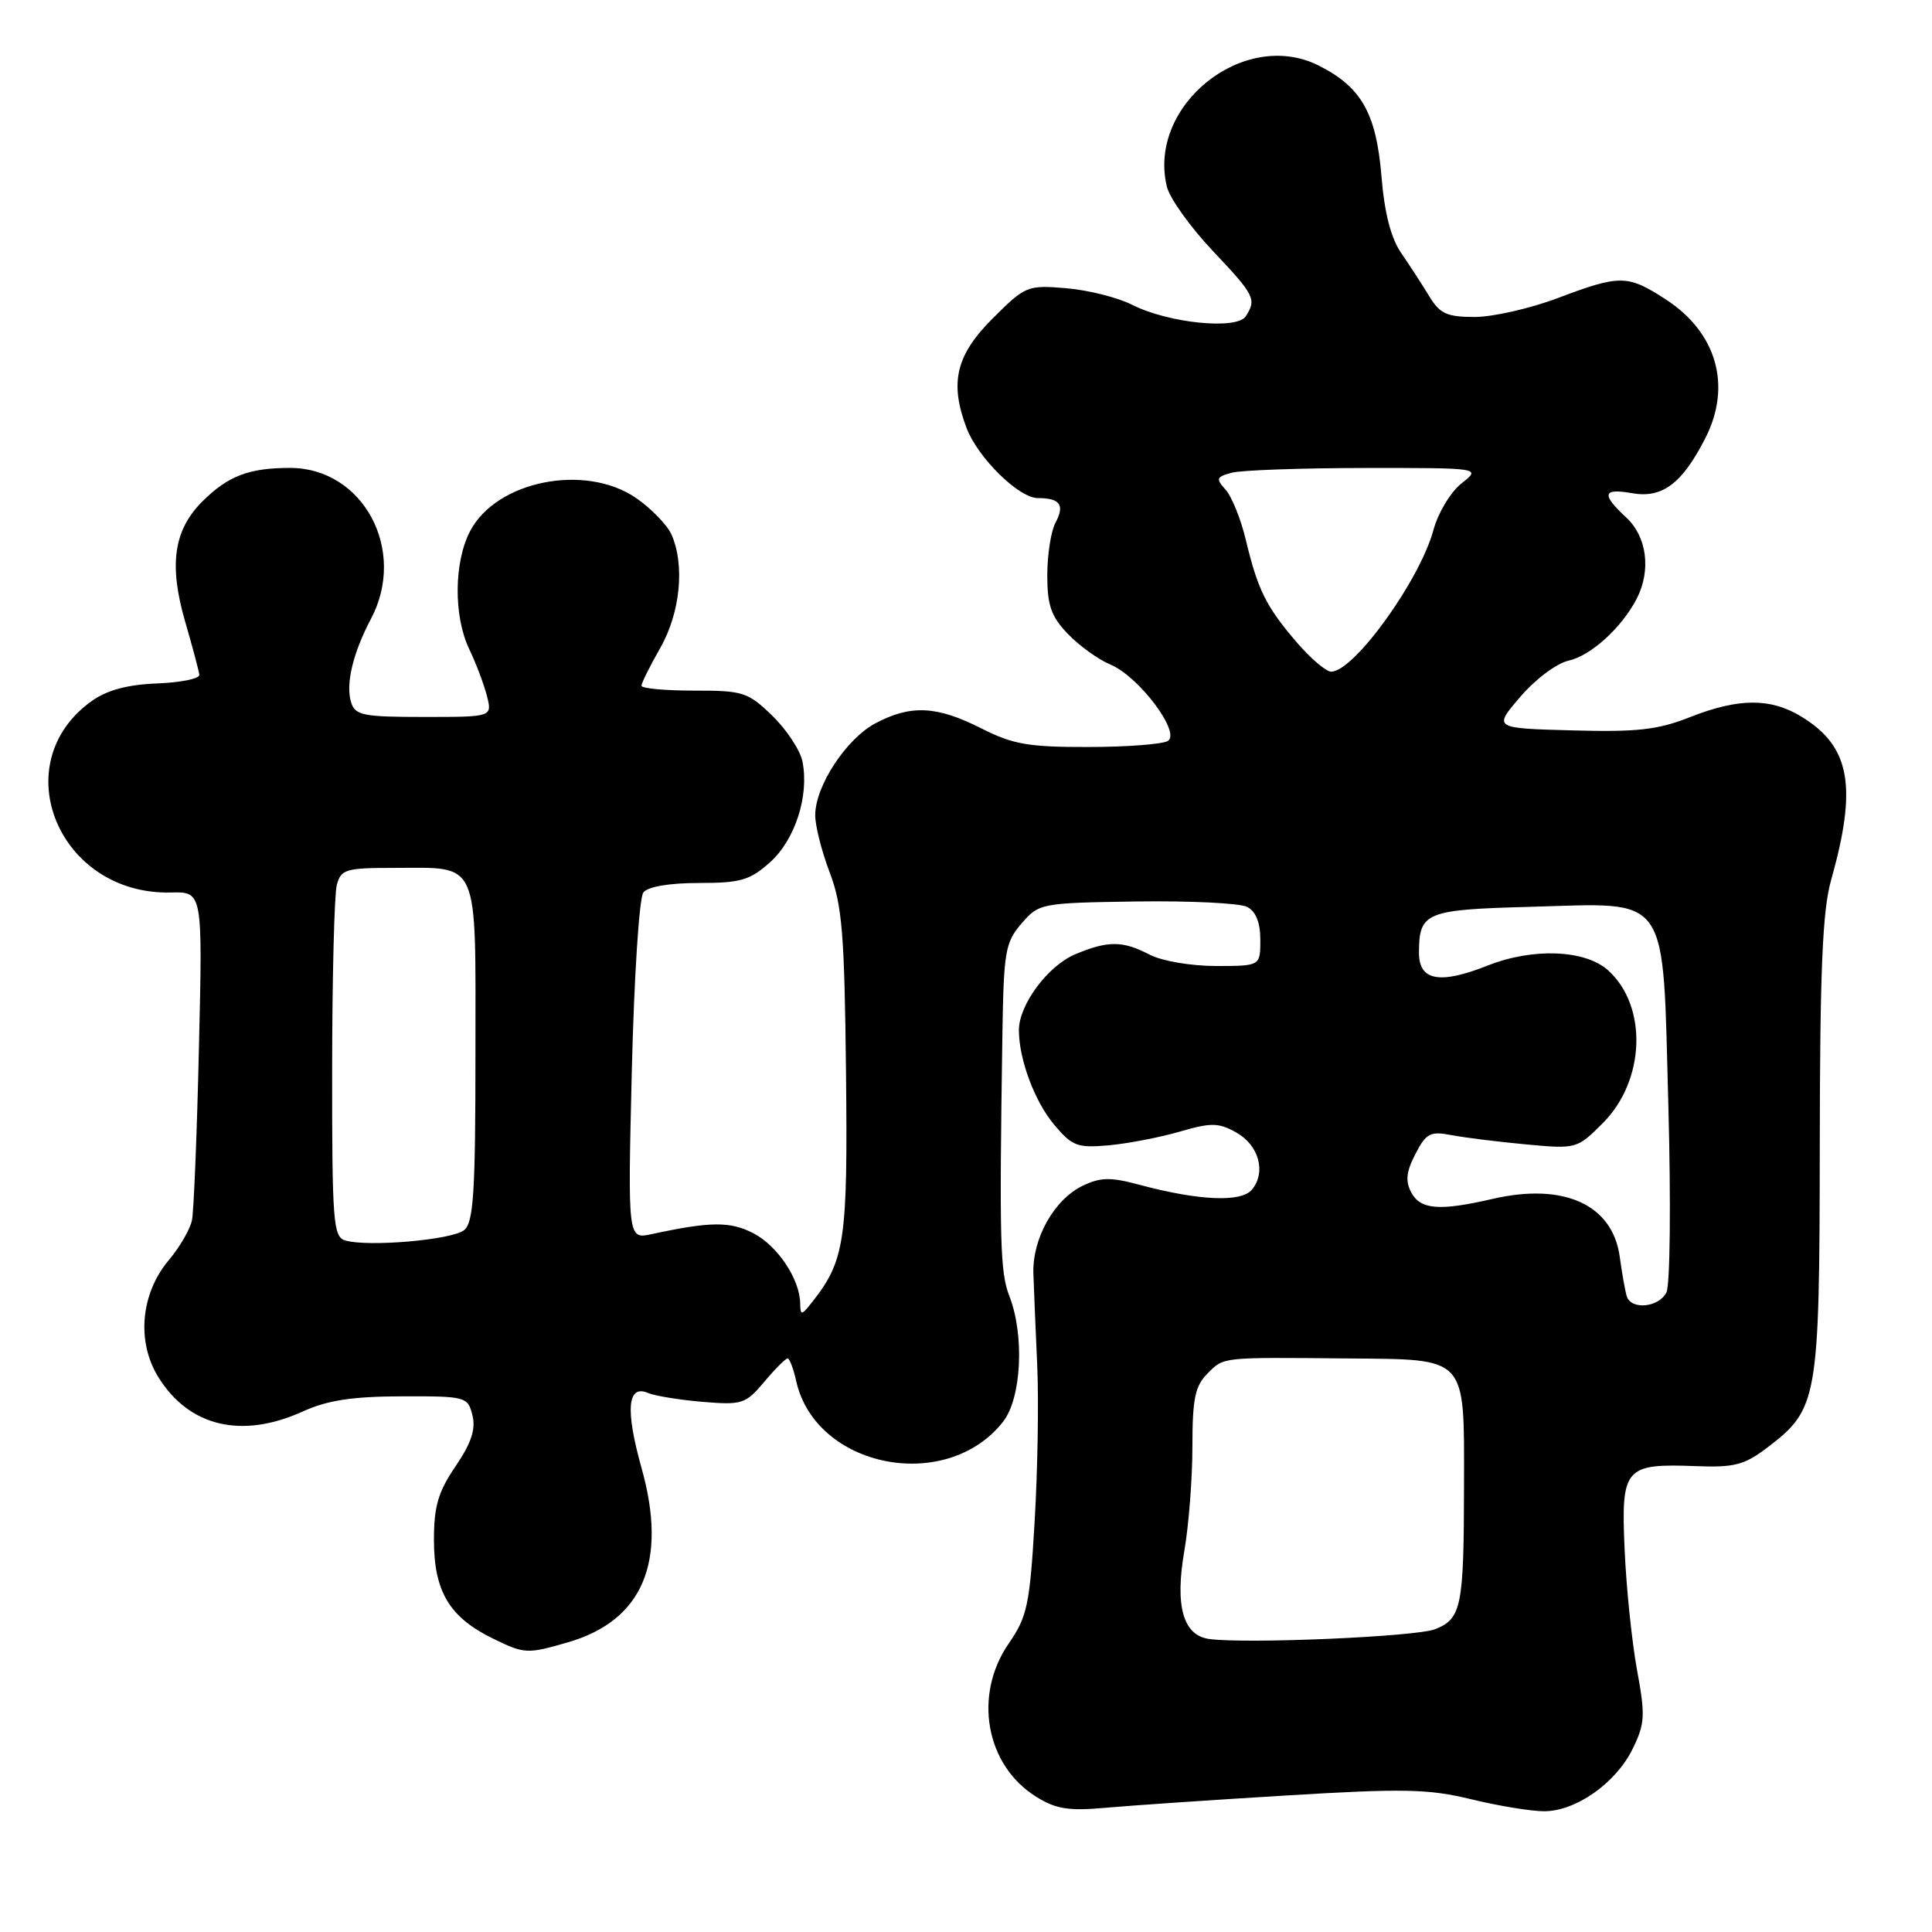 <?xml version="1.0" encoding="UTF-8" standalone="no"?>
<!DOCTYPE svg PUBLIC "-//W3C//DTD SVG 1.1//EN" "http://www.w3.org/Graphics/SVG/1.1/DTD/svg11.dtd" >
<svg xmlns="http://www.w3.org/2000/svg" xmlns:xlink="http://www.w3.org/1999/xlink" version="1.1" viewBox="0 0 256 256">
 <g >
 <path fill="currentColor"
d=" M 170.44 237.91 C 185.98 236.97 189.25 237.03 194.94 238.41 C 198.55 239.29 202.90 240.00 204.60 240.00 C 208.81 240.00 214.11 236.27 216.33 231.74 C 217.97 228.39 218.03 227.33 216.91 221.26 C 216.23 217.54 215.49 210.37 215.27 205.32 C 214.79 194.46 215.26 193.91 224.72 194.27 C 229.81 194.47 231.14 194.12 234.18 191.81 C 240.89 186.70 241.09 185.54 241.13 151.91 C 241.15 128.65 241.49 120.66 242.62 116.66 C 246.13 104.21 245.18 98.91 238.70 94.96 C 234.61 92.46 230.38 92.48 223.92 95.03 C 219.67 96.71 216.92 97.02 208.32 96.78 C 197.87 96.50 197.87 96.50 201.45 92.33 C 203.44 90.00 206.28 87.88 207.87 87.53 C 210.81 86.88 214.91 83.14 216.88 79.32 C 218.80 75.57 218.23 71.12 215.50 68.59 C 212.16 65.49 212.35 64.66 216.25 65.35 C 220.26 66.06 222.89 64.09 225.97 58.05 C 229.50 51.13 227.48 44.05 220.72 39.67 C 215.65 36.39 214.71 36.37 206.40 39.50 C 202.75 40.88 197.80 42.00 195.40 42.00 C 191.72 42.00 190.79 41.57 189.38 39.25 C 188.46 37.74 186.80 35.17 185.68 33.55 C 184.30 31.55 183.45 28.24 183.05 23.34 C 182.36 14.98 180.37 11.50 174.68 8.66 C 164.80 3.75 152.03 13.97 154.61 24.71 C 154.98 26.25 157.69 30.05 160.64 33.18 C 166.26 39.12 166.52 39.63 165.08 41.90 C 163.92 43.74 154.84 42.83 150.02 40.39 C 148.11 39.42 144.17 38.43 141.27 38.19 C 136.12 37.76 135.87 37.87 131.49 42.24 C 126.67 47.07 125.81 50.70 128.06 56.68 C 129.56 60.65 134.99 66.00 137.53 66.00 C 140.47 66.00 141.12 66.91 139.85 69.28 C 139.26 70.39 138.77 73.52 138.77 76.22 C 138.77 80.23 139.28 81.68 141.50 84.00 C 143.01 85.57 145.53 87.39 147.12 88.05 C 150.89 89.61 156.50 97.06 154.75 98.18 C 154.06 98.61 149.32 98.98 144.22 98.98 C 136.28 99.00 134.22 98.64 130.00 96.50 C 124.12 93.52 120.67 93.36 115.98 95.85 C 112.13 97.91 108.04 104.13 108.02 108.00 C 108.01 109.38 108.87 112.79 109.93 115.58 C 111.59 119.93 111.90 123.71 112.10 142.08 C 112.34 164.40 111.96 167.01 107.64 172.50 C 106.19 174.34 106.06 174.35 106.03 172.70 C 105.97 169.47 103.03 165.07 99.82 163.41 C 96.75 161.82 94.12 161.85 86.34 163.53 C 83.18 164.21 83.18 164.21 83.72 141.86 C 84.02 129.47 84.70 118.94 85.25 118.25 C 85.86 117.48 88.71 117.00 92.61 117.00 C 98.14 117.00 99.37 116.64 102.04 114.25 C 105.36 111.27 107.24 105.43 106.33 100.90 C 106.03 99.41 104.23 96.68 102.34 94.84 C 99.09 91.70 98.46 91.50 91.94 91.51 C 88.12 91.51 85.00 91.22 85.00 90.86 C 85.00 90.50 86.12 88.25 87.49 85.85 C 90.16 81.18 90.77 74.79 88.95 70.78 C 88.36 69.51 86.26 67.35 84.27 65.98 C 77.52 61.36 65.77 63.71 62.29 70.38 C 60.14 74.49 60.09 81.64 62.17 86.00 C 63.09 87.92 64.15 90.74 64.53 92.25 C 65.22 95.00 65.22 95.00 56.18 95.00 C 48.15 95.00 47.07 94.79 46.53 93.09 C 45.77 90.69 46.75 86.55 49.15 82.01 C 53.98 72.91 48.13 62.00 38.43 62.00 C 32.97 62.00 30.19 63.07 26.77 66.49 C 23.01 70.27 22.36 74.87 24.53 82.35 C 25.51 85.73 26.36 88.91 26.41 89.42 C 26.46 89.93 23.94 90.44 20.81 90.56 C 16.91 90.71 14.20 91.44 12.18 92.87 C 0.54 101.16 7.76 118.64 22.67 118.26 C 26.85 118.16 26.85 118.16 26.36 138.83 C 26.10 150.20 25.68 160.48 25.44 161.67 C 25.20 162.87 23.82 165.25 22.37 166.97 C 18.64 171.40 18.07 177.76 20.97 182.46 C 25.04 189.04 32.02 190.71 40.14 187.02 C 43.40 185.54 46.70 185.04 53.23 185.02 C 61.74 185.00 61.98 185.06 62.60 187.53 C 63.06 189.37 62.46 191.20 60.37 194.28 C 58.06 197.67 57.50 199.59 57.50 204.04 C 57.50 210.90 59.56 214.32 65.38 217.15 C 69.51 219.16 69.87 219.18 75.27 217.61 C 85.19 214.73 88.49 206.92 85.01 194.53 C 82.84 186.79 83.13 183.40 85.88 184.58 C 86.77 184.96 90.01 185.49 93.07 185.75 C 98.33 186.19 98.79 186.04 101.26 183.11 C 102.69 181.40 104.09 180.00 104.36 180.00 C 104.62 180.00 105.13 181.33 105.49 182.95 C 108.03 194.51 125.38 197.96 132.91 188.39 C 135.36 185.28 135.77 176.91 133.74 171.72 C 132.52 168.60 132.41 164.49 132.82 137.31 C 132.99 126.09 133.19 124.89 135.35 122.38 C 137.67 119.69 137.89 119.64 150.60 119.45 C 157.70 119.35 164.29 119.67 165.25 120.17 C 166.41 120.76 167.00 122.25 167.00 124.54 C 167.00 128.00 167.00 128.00 161.11 128.00 C 157.84 128.00 153.96 127.34 152.36 126.51 C 148.78 124.64 146.84 124.62 142.49 126.44 C 138.85 127.96 135.01 133.13 135.01 136.50 C 135.01 140.37 137.10 145.97 139.70 149.05 C 142.07 151.87 142.76 152.13 146.91 151.76 C 149.43 151.53 153.66 150.72 156.31 149.95 C 160.50 148.73 161.46 148.75 163.81 150.06 C 166.82 151.75 167.80 155.33 165.88 157.64 C 164.46 159.35 158.84 159.10 150.91 156.97 C 147.15 155.96 145.81 155.99 143.46 157.12 C 139.67 158.95 136.77 164.13 136.93 168.77 C 137.00 170.82 137.23 176.32 137.44 181.00 C 137.65 185.68 137.49 194.98 137.09 201.68 C 136.45 212.63 136.10 214.24 133.69 217.73 C 128.93 224.59 130.59 233.90 137.30 238.08 C 139.91 239.71 141.61 239.98 146.50 239.54 C 149.80 239.24 160.57 238.51 170.44 237.91 Z  M 160.20 217.17 C 156.75 216.69 155.66 212.75 156.94 205.44 C 157.52 202.08 158.00 195.89 158.00 191.67 C 158.00 185.33 158.35 183.65 160.00 182.00 C 162.21 179.79 161.68 179.85 178.48 180.00 C 194.59 180.15 194.00 179.51 193.99 196.90 C 193.97 212.93 193.65 214.50 190.15 215.88 C 187.61 216.88 165.00 217.85 160.20 217.17 Z  M 215.55 171.75 C 215.34 171.06 214.92 168.70 214.62 166.50 C 213.66 159.61 207.21 156.68 197.78 158.86 C 190.72 160.49 188.23 160.29 187.00 158.01 C 186.20 156.50 186.33 155.26 187.55 152.91 C 188.97 150.15 189.52 149.87 192.33 150.41 C 194.07 150.74 198.52 151.30 202.22 151.64 C 208.88 152.26 208.97 152.23 212.38 148.82 C 218.01 143.19 218.35 133.34 213.09 128.58 C 210.06 125.84 203.14 125.56 197.13 127.94 C 190.72 130.48 187.99 129.95 188.02 126.18 C 188.05 120.88 188.90 120.53 202.74 120.16 C 221.48 119.65 220.28 117.93 221.07 146.64 C 221.41 159.28 221.30 170.28 220.81 171.25 C 219.80 173.26 216.12 173.61 215.55 171.75 Z  M 45.75 164.37 C 44.15 163.90 44.00 161.94 44.01 141.68 C 44.02 129.48 44.30 118.49 44.63 117.25 C 45.18 115.19 45.82 115.00 52.18 115.00 C 63.67 115.00 63.00 113.50 63.00 139.41 C 63.00 157.99 62.75 161.96 61.51 162.99 C 59.95 164.29 48.78 165.26 45.75 164.37 Z  M 171.77 85.05 C 167.75 80.35 166.66 78.15 165.07 71.51 C 164.42 68.77 163.21 65.79 162.40 64.89 C 161.08 63.43 161.16 63.19 163.21 62.64 C 164.47 62.30 172.42 62.02 180.88 62.01 C 196.27 62.00 196.27 62.00 193.66 64.05 C 192.22 65.19 190.56 67.94 189.95 70.19 C 188.15 76.88 179.41 89.00 176.38 89.00 C 175.71 89.00 173.63 87.22 171.77 85.05 Z "/>
</g>
</svg>